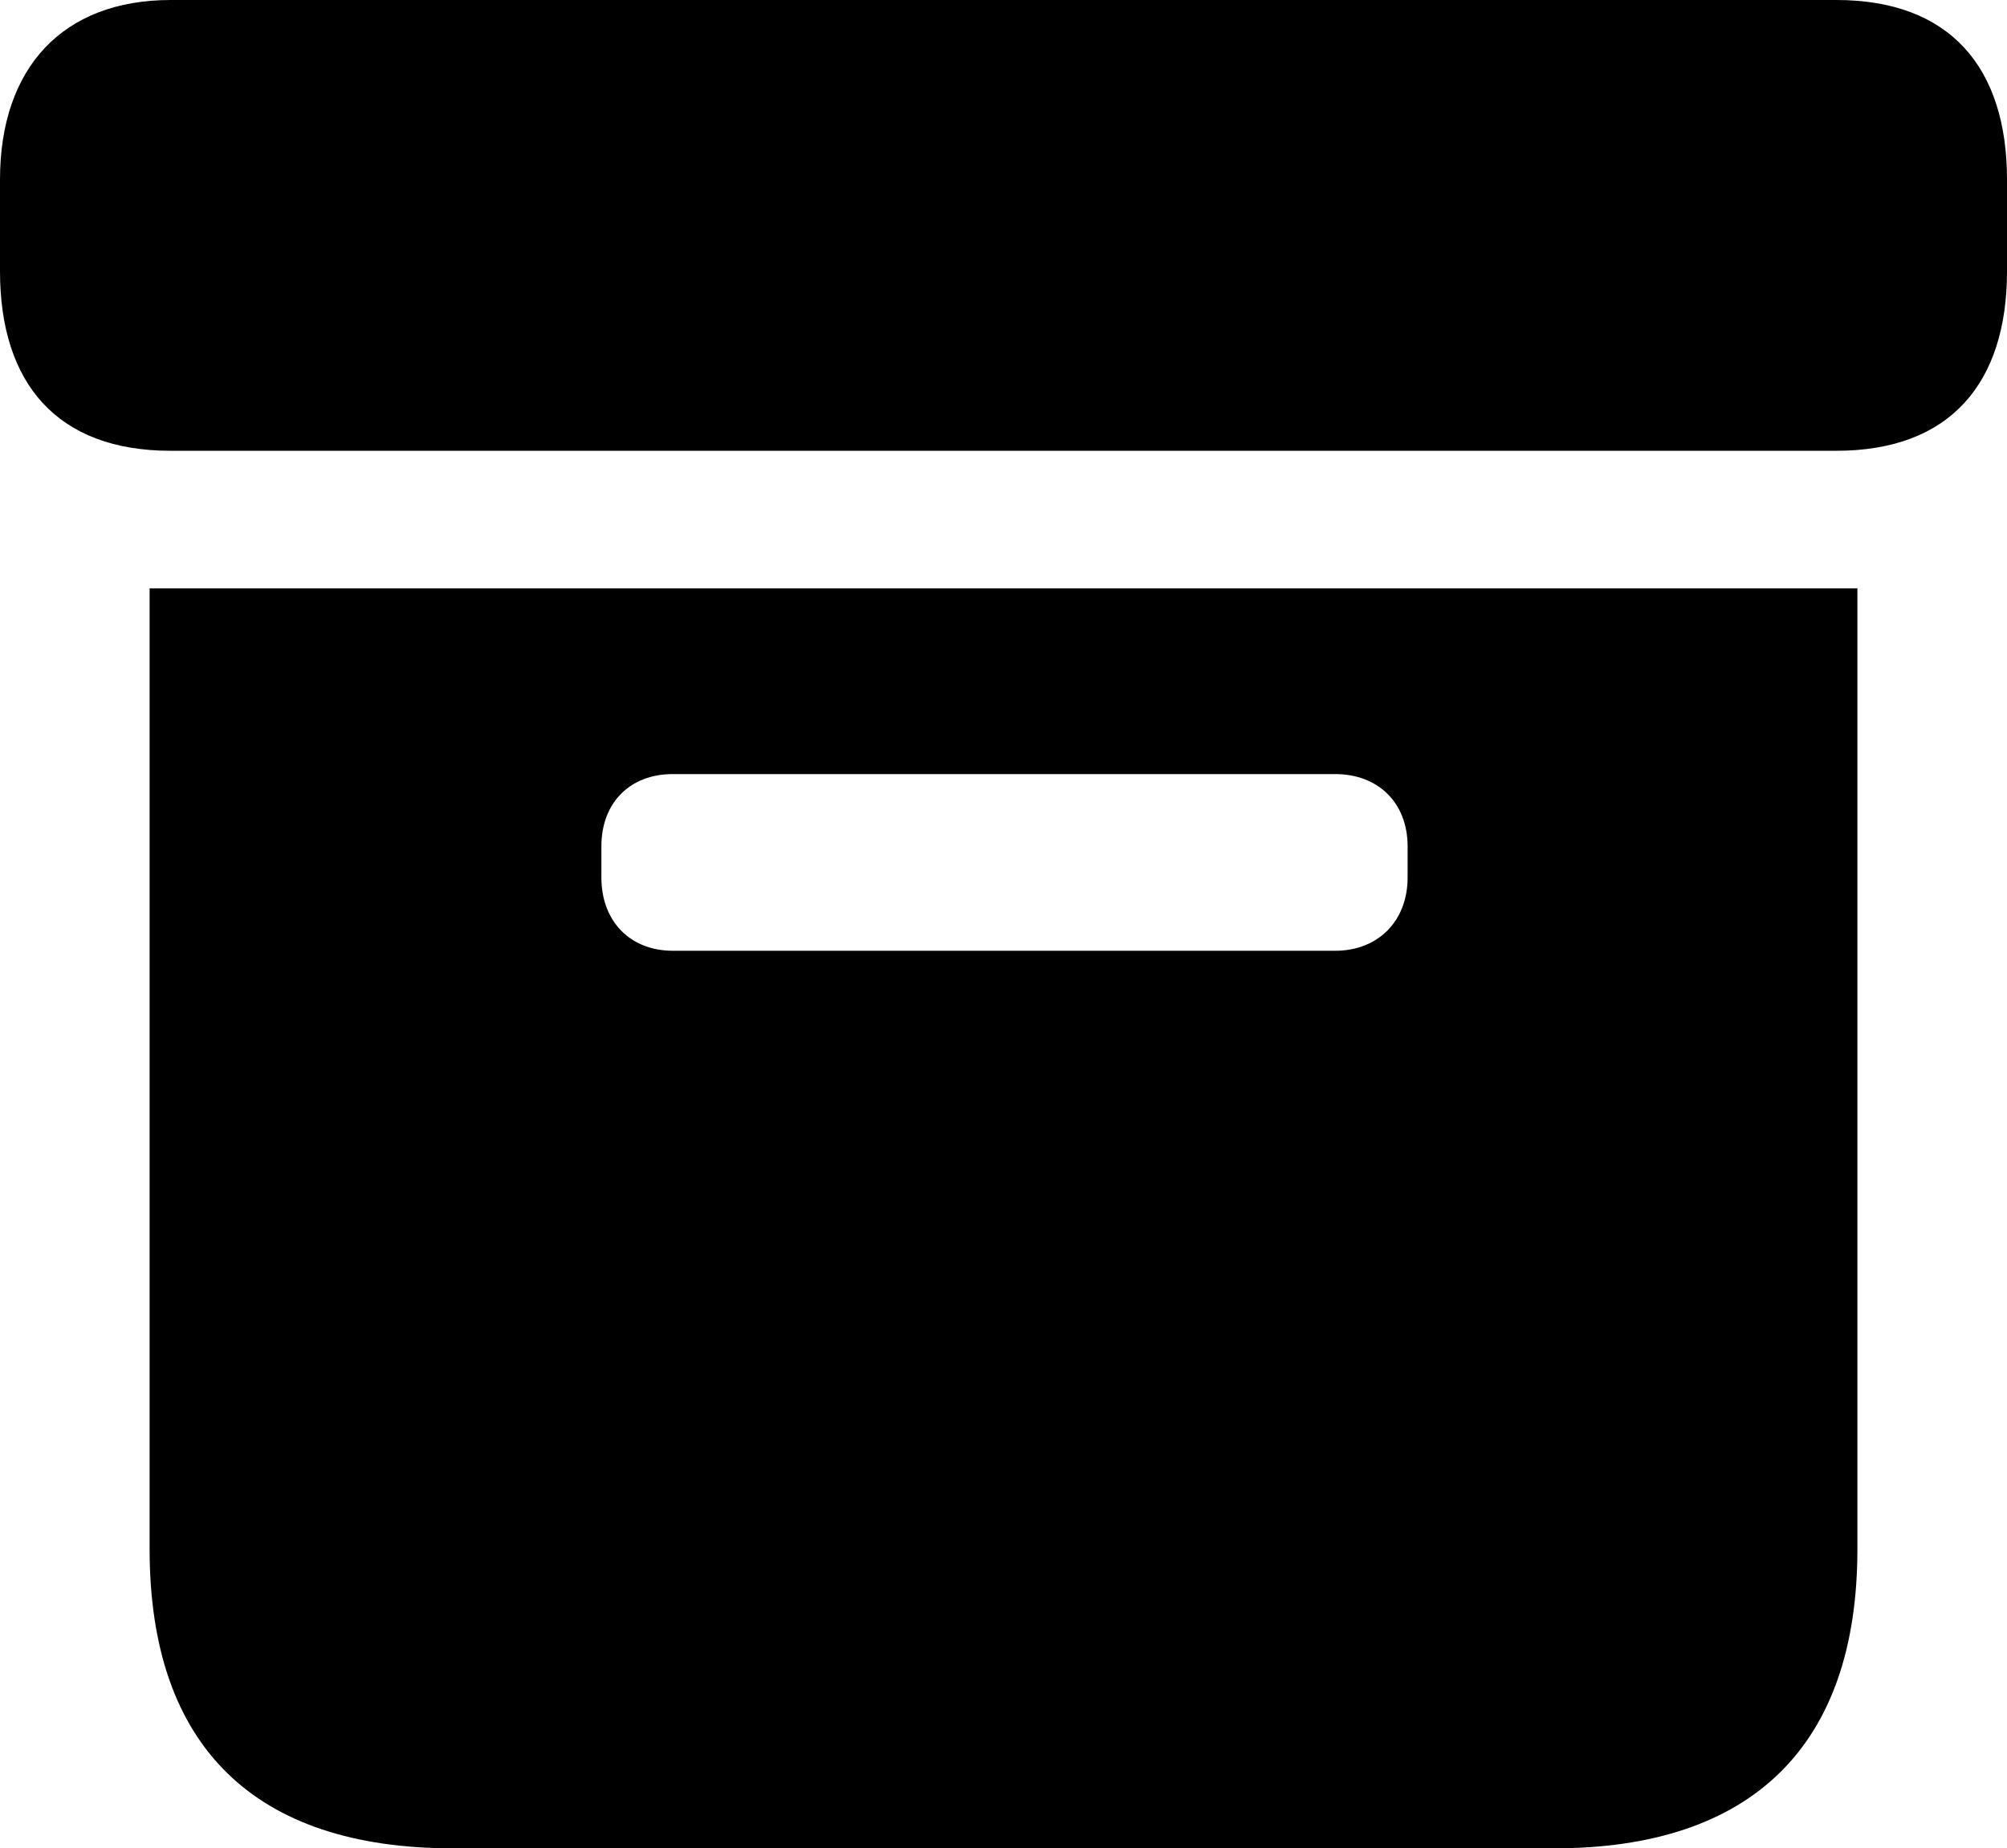 <?xml version="1.0" encoding="UTF-8" standalone="no"?>
<svg xmlns="http://www.w3.org/2000/svg"
     width="976.074" height="898.926"
     viewBox="0 0 976.074 898.926"
     fill="currentColor">
  <path d="M83.008 219.239H893.068C948.238 219.239 976.078 186.519 976.078 131.839V87.4C976.078 32.719 948.238 -0.001 893.068 -0.001H83.008C30.758 -0.001 -0.002 32.719 -0.002 87.4V131.839C-0.002 186.519 27.828 219.239 83.008 219.239ZM220.218 898.929H755.858C852.048 898.929 903.318 849.12 903.318 753.419V286.13H72.758V753.419C72.758 849.61 124.028 898.929 220.218 898.929ZM327.148 462.399C306.638 462.399 292.478 448.24 292.478 426.76V411.62C292.478 390.139 306.638 376.469 327.148 376.469H649.418C669.918 376.469 684.568 390.139 684.568 411.62V426.76C684.568 448.24 669.918 462.399 649.418 462.399Z"/>
</svg>